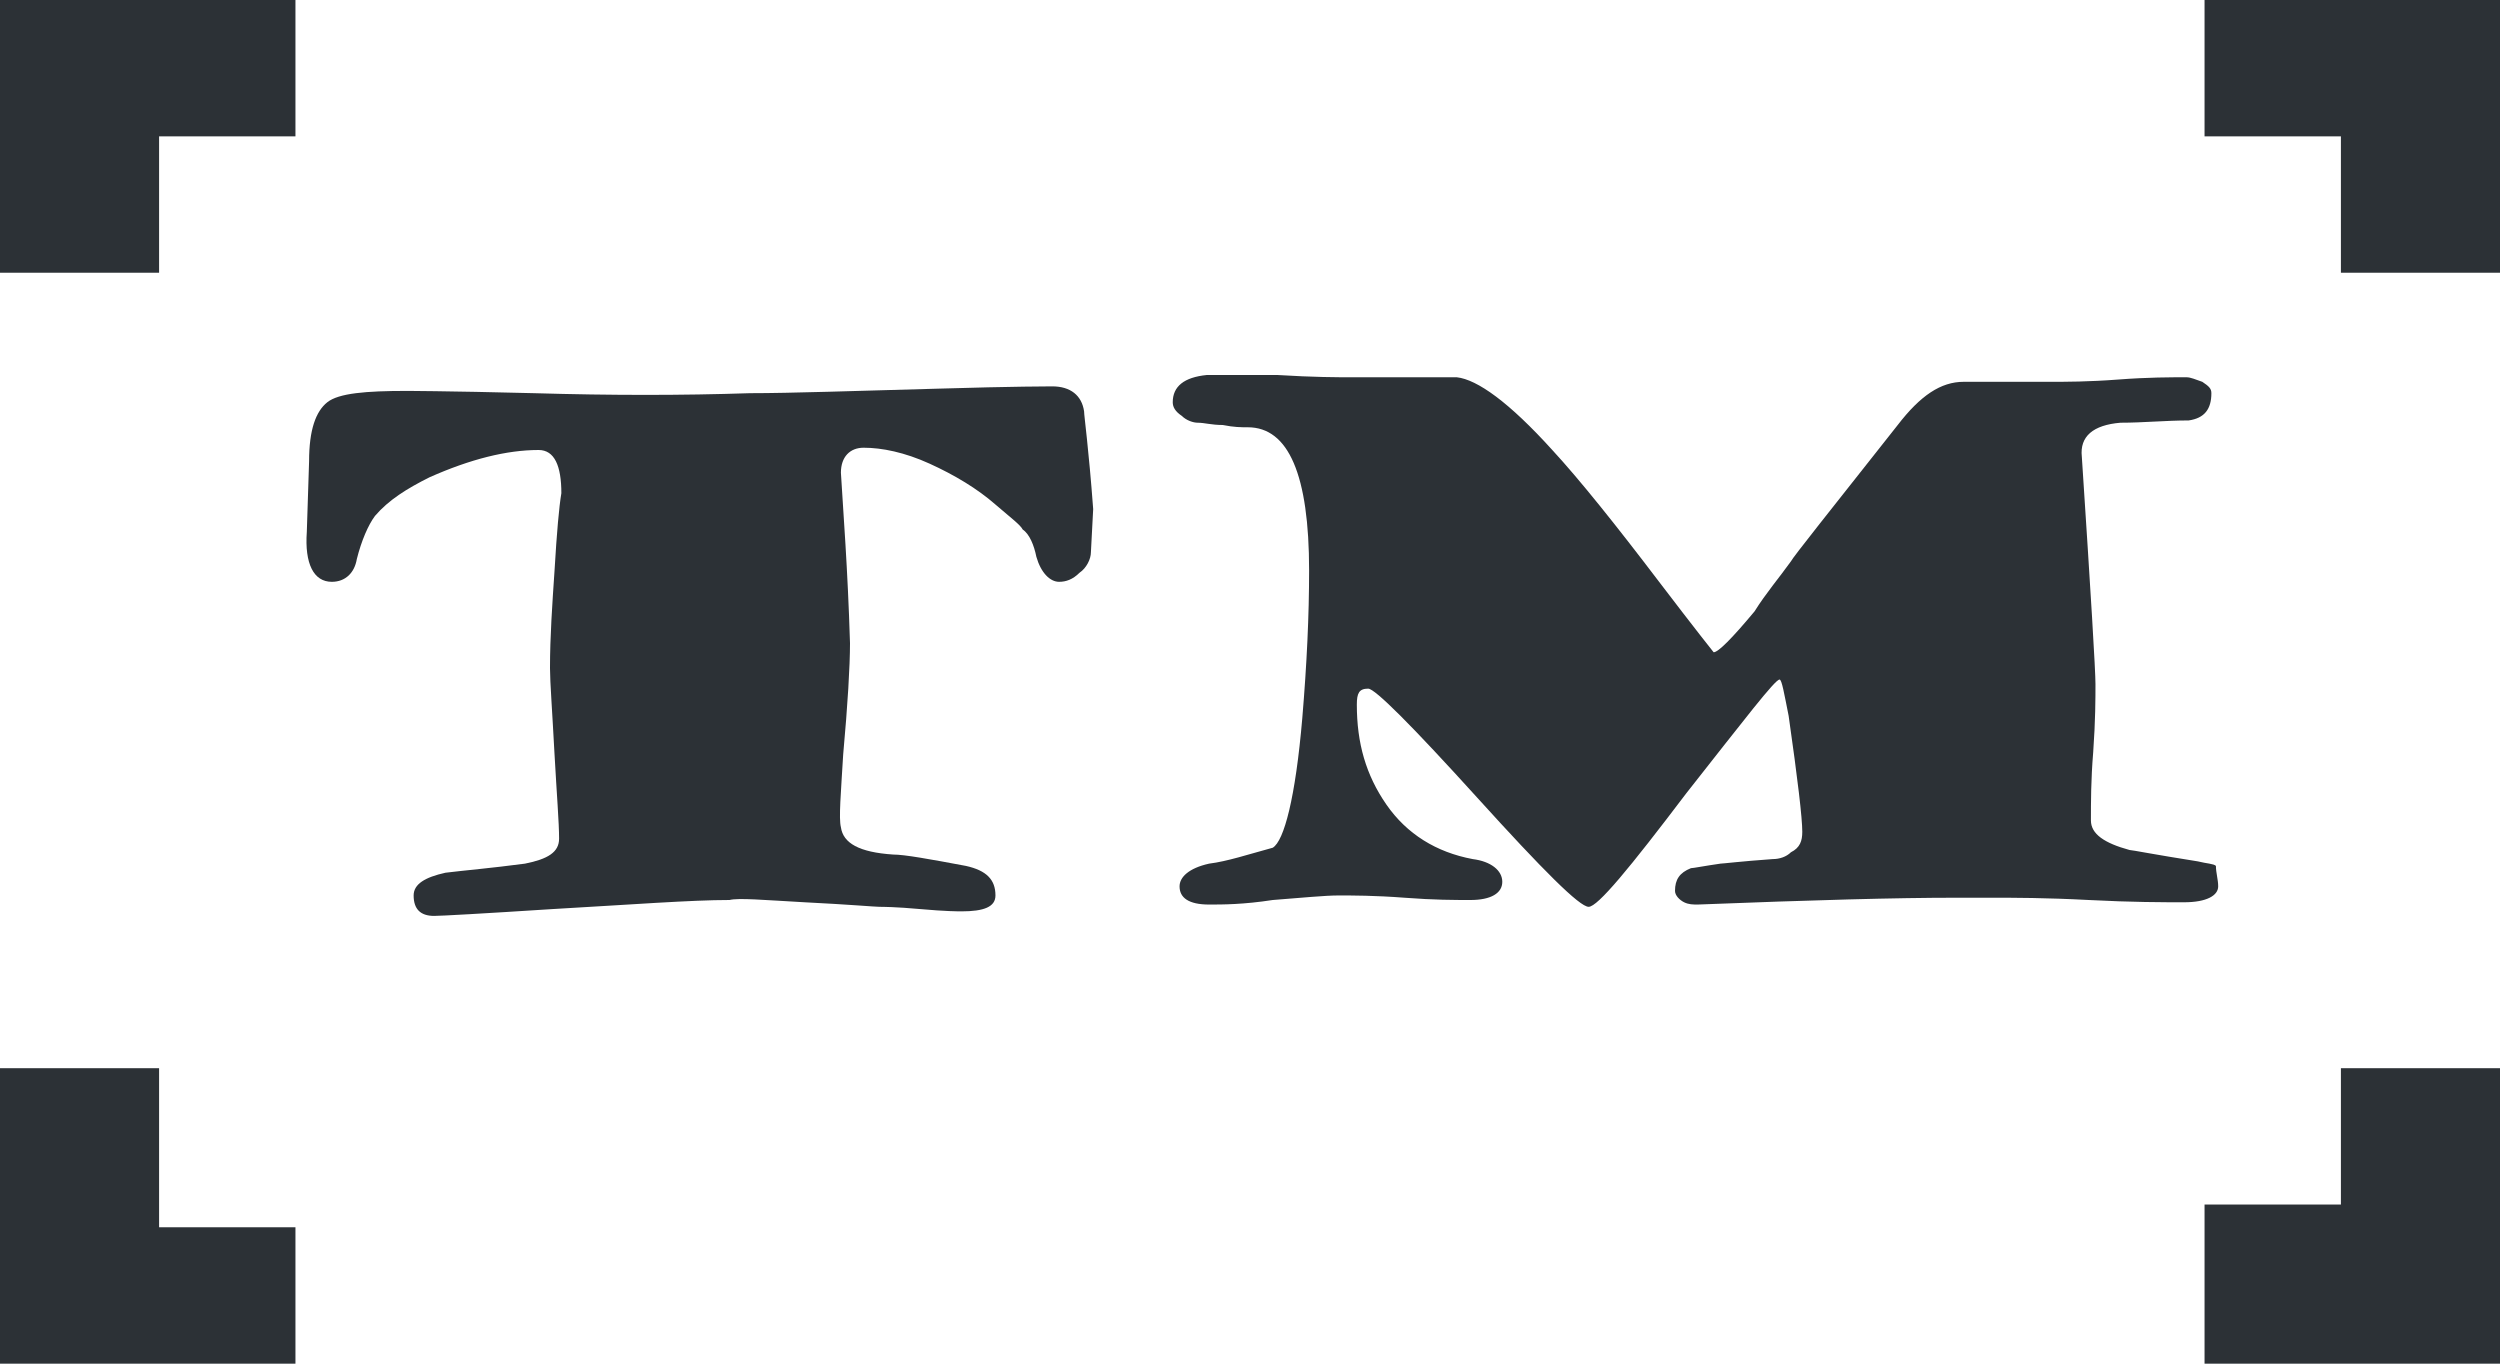 <?xml version="1.0" encoding="utf-8"?>
<!-- Generator: Adobe Illustrator 22.0.0, SVG Export Plug-In . SVG Version: 6.00 Build 0)  -->
<svg version="1.1" id="Layer_1" xmlns="http://www.w3.org/2000/svg" xmlns:xlink="http://www.w3.org/1999/xlink" x="0px" y="0px"
	 viewBox="0 0 110 60" style="enable-background:new 0 0 110 60;" xml:space="preserve">
<style type="text/css">
	.st0{fill:#2C3136;}
</style>
<g>
	<g>
		<polygon class="st0" points="103,12 110,12 110,0 97,0 97,6 103,6 		"/>
		<polygon class="st0" points="103,47 103,53 97,53 97,60 110,60 110,47 		"/>
		<polygon class="st0" points="7,12 7,6 13,6 13,0 0,0 0,12 		"/>
		<polygon class="st0" points="7,47 0,47 0,60 13,60 13,54 7,54 		"/>
	</g>
	<g>
		<path class="st0" d="M48,24.3c0,0.3-0.2,0.7-0.5,0.9c-0.3,0.3-0.6,0.4-0.9,0.4c-0.4,0-0.8-0.4-1-1.1c-0.1-0.5-0.3-1-0.6-1.2
			c-0.1-0.2-0.5-0.5-1.2-1.1c-0.8-0.7-1.8-1.3-2.9-1.8s-2.1-0.7-2.9-0.7c-0.6,0-1,0.4-1,1.1c0.1,1.7,0.3,4.2,0.4,7.5
			c0,1-0.1,2.7-0.3,4.9C37,34.9,36.9,36,37,36.4c0.1,0.7,0.8,1.1,2.3,1.2c0.5,0,1.6,0.2,3.2,0.5c0.9,0.2,1.3,0.6,1.3,1.3
			c0,0.5-0.5,0.7-1.5,0.7c-0.1,0-0.7,0-1.8-0.1c-1.1-0.1-1.7-0.1-1.8-0.1c-0.2,0-1.3-0.1-3.3-0.2c-1.8-0.1-2.9-0.2-3.3-0.1
			c-1.7,0-4.3,0.2-7.8,0.4c-3.1,0.2-4.9,0.3-5.2,0.3c-0.6,0-0.9-0.3-0.9-0.9c0-0.5,0.5-0.8,1.4-1c0.8-0.1,2-0.2,3.5-0.4
			c1-0.2,1.5-0.5,1.5-1.1c0-0.7-0.1-1.9-0.2-3.7c-0.1-1.9-0.2-3.2-0.2-3.8c0-1.4,0.1-2.8,0.2-4.3c0.1-1.7,0.2-2.8,0.3-3.4
			c0-1.2-0.3-1.9-1-1.9c-1.4,0-3,0.4-4.8,1.2c-1,0.5-1.8,1-2.4,1.7c-0.3,0.4-0.6,1.1-0.8,1.9c-0.1,0.6-0.5,1-1.1,1
			c-0.8,0-1.2-0.8-1.1-2.2l0.1-3.1c0-1.4,0.3-2.2,0.8-2.6s1.7-0.5,3.5-0.5c-0.2,0,1.7,0,5.6,0.1c3.4,0.1,6.5,0.1,9.5,0
			c1.8,0,4.6-0.1,8.3-0.2c3.3-0.1,5-0.1,5-0.1c0.8,0,1.3,0.4,1.4,1.1c0,0.2,0.2,1.6,0.4,4.3L48,24.3z"/>
		<path class="st0" d="M97.6,39c0,0.4-0.5,0.7-1.5,0.7c-0.9,0-2.3,0-4.2-0.1s-3.3-0.1-4.2-0.1c-0.6,0-1.2,0-1.7,0
			c-2.5,0-6.2,0.1-11.3,0.3c-0.2,0-0.4,0-0.6-0.1c-0.2-0.1-0.4-0.3-0.4-0.5c0-0.5,0.2-0.8,0.7-1c0.1,0,0.6-0.1,1.3-0.2
			c0.1,0,0.9-0.1,2.3-0.2c0.3,0,0.6-0.1,0.8-0.3c0.4-0.2,0.5-0.5,0.5-0.9c0-0.6-0.2-2.3-0.6-5.1c-0.2-1-0.3-1.6-0.4-1.6
			c-0.2,0-1.5,1.7-4.1,5c-2.5,3.3-3.9,5-4.3,5c-0.4,0-2-1.6-4.9-4.8c-2.9-3.2-4.5-4.8-4.8-4.8c-0.4,0-0.5,0.2-0.5,0.7
			c0,1.7,0.4,3.1,1.3,4.4c0.9,1.3,2.2,2.1,3.8,2.4c0.8,0.1,1.3,0.5,1.3,1c0,0.5-0.5,0.8-1.4,0.8c-0.7,0-1.6,0-2.9-0.1
			c-1.3-0.1-2.3-0.1-2.9-0.1c-0.6,0-1.6,0.1-2.9,0.2c-1.3,0.2-2.2,0.2-2.8,0.2c-0.9,0-1.3-0.3-1.3-0.8c0-0.4,0.4-0.8,1.3-1
			c0.8-0.1,1.7-0.4,2.8-0.7c0.5-0.3,1-2.2,1.3-5.7c0.2-2.4,0.3-4.5,0.3-6.5c0-4.2-0.9-6.3-2.7-6.3c-0.3,0-0.6,0-1.1-0.1
			c-0.5,0-0.8-0.1-1.1-0.1c-0.2,0-0.5-0.1-0.7-0.3c-0.3-0.2-0.4-0.4-0.4-0.6c0-0.7,0.5-1.1,1.5-1.2c0.8,0,1.8,0,3.1,0
			c1.6,0.1,2.7,0.1,3.2,0.1c0.4,0,1.1,0,2,0c0.9,0,1.5,0,2,0c0.3,0,0.5,0,0.7,0c0.9,0.1,2.3,1.1,4.2,3.2c1.2,1.3,2.8,3.3,4.7,5.8
			c1.6,2.1,2.4,3.1,2.4,3.1c0.2,0,0.8-0.6,1.8-1.8c0.5-0.8,1.1-1.5,1.6-2.2c0.1-0.2,1.7-2.2,4.7-6c1-1.3,1.9-1.9,2.9-1.9
			c0.4,0,1.1,0,1.9,0c0.9,0,1.5,0,1.9,0c0.7,0,1.7,0,3-0.1s2.3-0.1,3-0.1c0.2,0,0.4,0.1,0.7,0.2c0.3,0.2,0.4,0.3,0.4,0.5
			c0,0.7-0.3,1.1-1,1.2c-1,0-2,0.1-3,0.1c-1.2,0.1-1.8,0.6-1.7,1.5c0.4,6.1,0.6,9.4,0.6,10c0,0.6,0,1.6-0.1,3
			c-0.1,1.2-0.1,2.2-0.1,3c0,0.6,0.6,1,1.7,1.3c0.1,0,1.1,0.2,3,0.5c0.4,0.1,0.7,0.1,0.8,0.2C97.5,38.4,97.6,38.7,97.6,39z"/>
	</g>
</g>
<g>
</g>
<g>
</g>
<g>
</g>
<g>
</g>
<g>
</g>
<g>
</g>
<g>
</g>
<g>
</g>
<g>
</g>
<g>
</g>
<g>
</g>
<g>
</g>
<g>
</g>
<g>
</g>
<g>
</g>
</svg>
